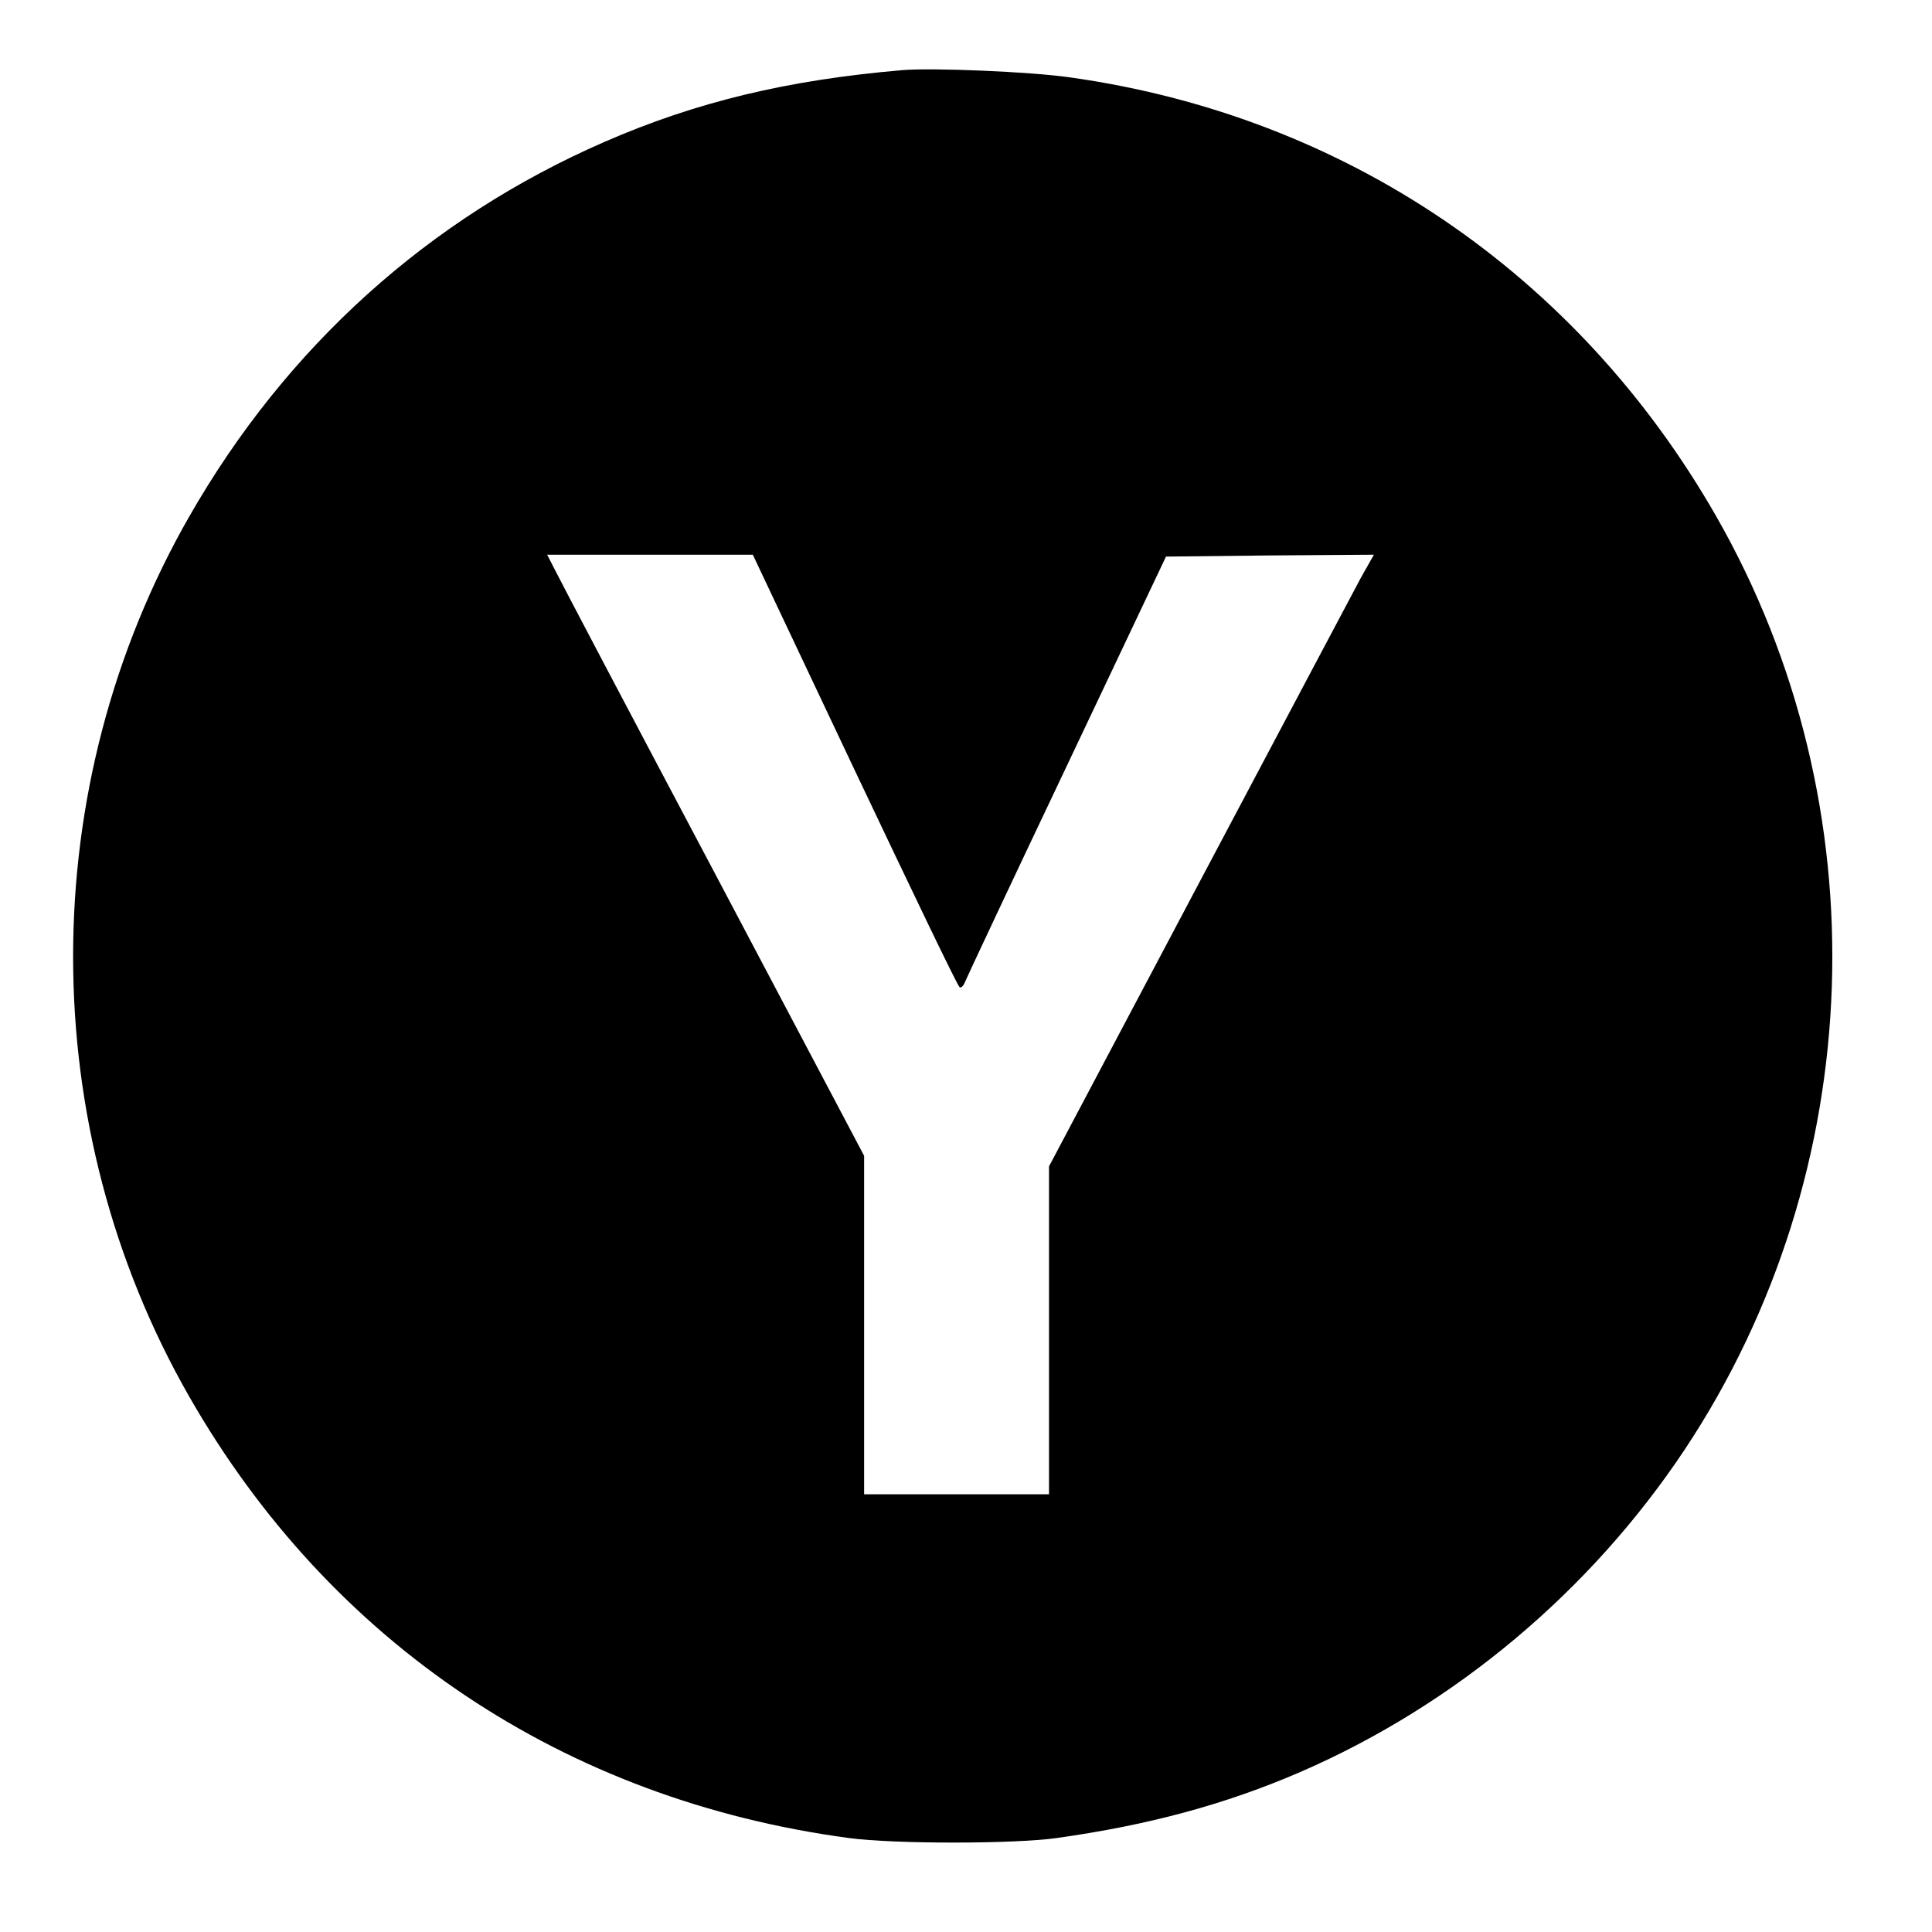 <?xml version="1.0" standalone="no"?>
<!DOCTYPE svg PUBLIC "-//W3C//DTD SVG 20010904//EN"
 "http://www.w3.org/TR/2001/REC-SVG-20010904/DTD/svg10.dtd">
<svg version="1.0" xmlns="http://www.w3.org/2000/svg"
 width="512pt" height="512pt" viewBox="0 0 512 512"
 preserveAspectRatio="xMidYMid meet">

<g transform="translate(0,512) scale(0.1,-0.1)"
fill="#000000" stroke="none">
<path d="M2390 4934 c-303 -26 -545 -84 -788 -190 -466 -203 -843 -543 -1100
-992 -411 -717 -411 -1617 0 -2334 374 -653 994 -1068 1748 -1169 119 -16 437
-16 550 0 243 34 447 89 646 175 410 178 769 479 1019 855 489 737 522 1706
83 2473 -368 643 -984 1061 -1713 1163 -104 15 -366 26 -445 19z m-125 -1855
c149 -314 273 -573 278 -575 4 -3 10 3 14 13 4 10 125 268 270 573 l263 555
275 3 276 2 -35 -62 c-19 -35 -212 -400 -430 -811 l-396 -748 0 -435 0 -434
-245 0 -245 0 0 448 0 449 -401 759 c-221 417 -410 776 -420 797 l-19 37 272
0 273 0 270 -571z"/>
</g>
</svg>
